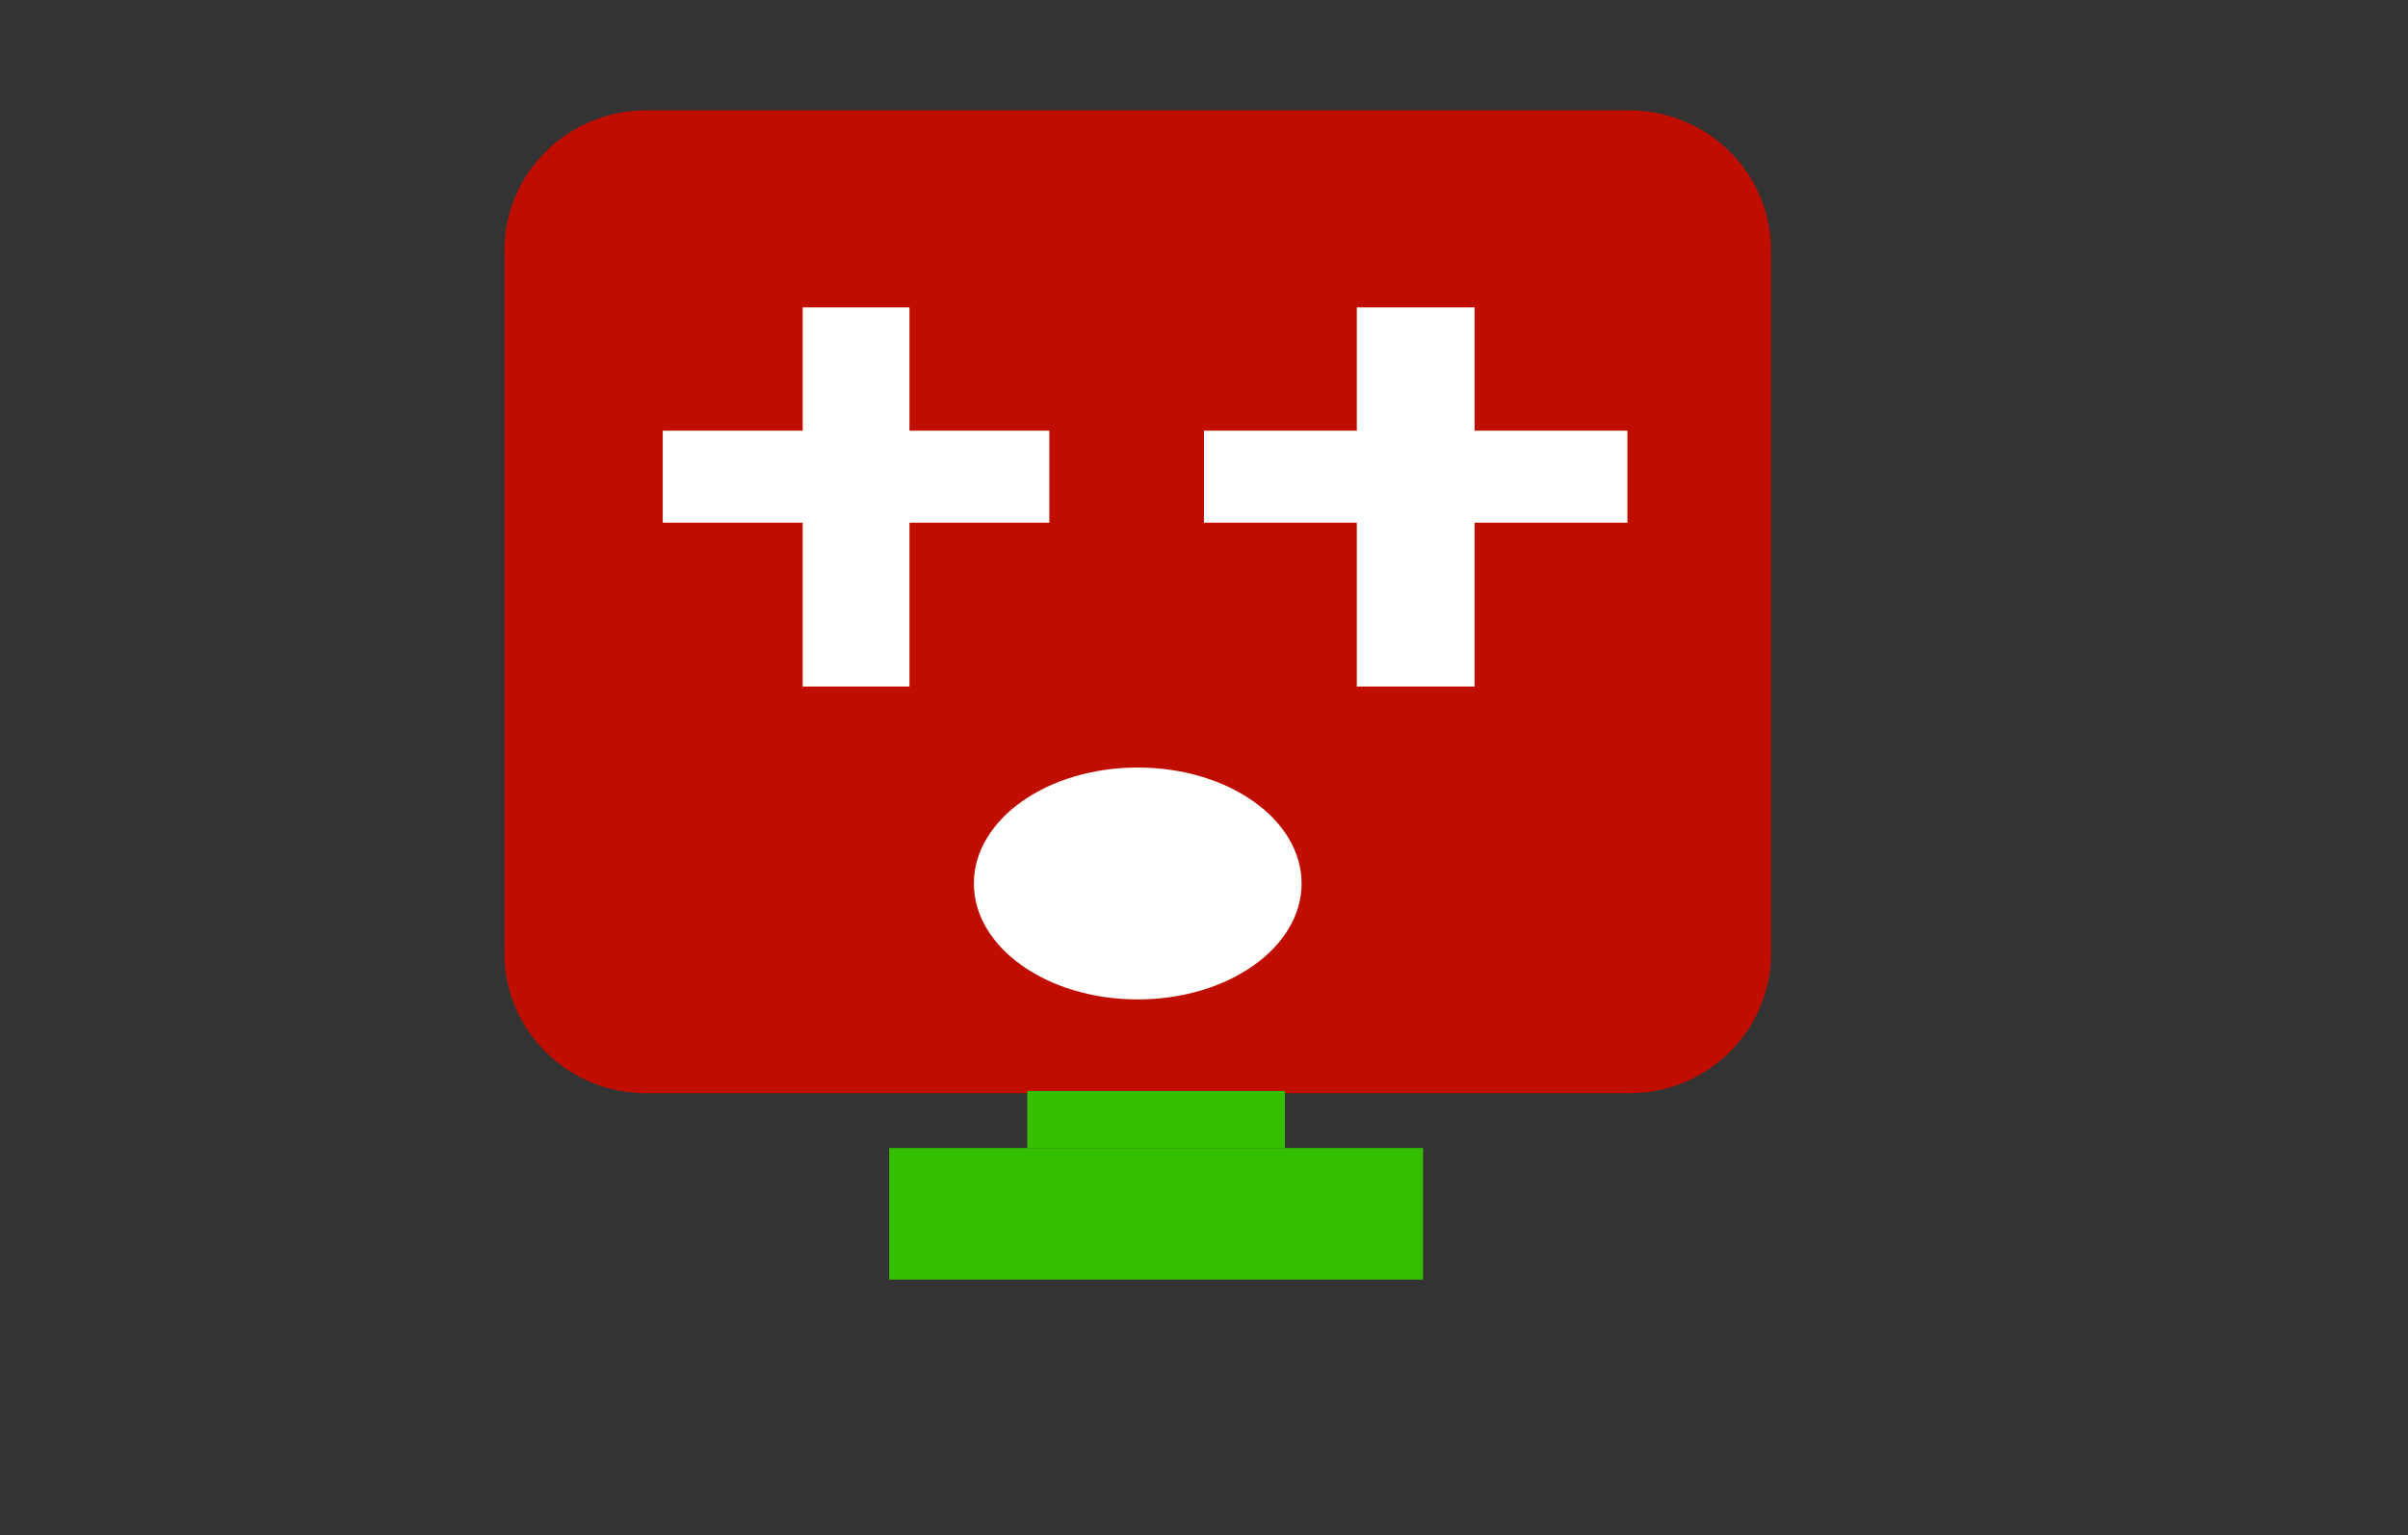 <?xml version="1.0" encoding="utf-8"?>
<!-- Generator: Adobe Illustrator 15.1.0, SVG Export Plug-In . SVG Version: 6.00 Build 0)  -->
<!DOCTYPE svg PUBLIC "-//W3C//DTD SVG 1.1//EN" "http://www.w3.org/Graphics/SVG/1.1/DTD/svg11.dtd">
<svg version="1.1" id="Camada_1" xmlns="http://www.w3.org/2000/svg" xmlns:xlink="http://www.w3.org/1999/xlink" x="0px" y="0px"
	 width="218px" height="139px" viewBox="0 0 218 139" enable-background="new 0 0 218 139" xml:space="preserve">
<rect x="0" y="0" width="218" height="139" fill="#333333" stroke="none"/>
<path fill="#BF0D00" d="M160.334,86.305c0,7.008-5.74,12.688-12.82,12.688H58.488c-7.079,0-12.819-5.682-12.819-12.688V22.684
	c0-7.008,5.74-12.689,12.819-12.689h89.025c7.08,0,12.82,5.682,12.82,12.689V86.305z"/>
<rect x="72.667" y="27.834" fill="#FFFFFF" width="9.667" height="34.333"/>
<rect x="60" y="39" fill="#FFFFFF" width="35" height="8.334"/>
<rect x="122.834" y="27.834" fill="#FFFFFF" width="10.666" height="34.333"/>
<rect x="109" y="39" fill="#FFFFFF" width="38.334" height="8.334"/>
<ellipse fill="#FFFFFF" cx="103.001" cy="80" rx="14.833" ry="10.5"/>
<rect x="80.5" y="103.957" fill="#34BF00" width="48.334" height="11.916"/>
<rect x="93" y="98.791" fill="#34BF00" width="23.333" height="5.166"/>
</svg>
